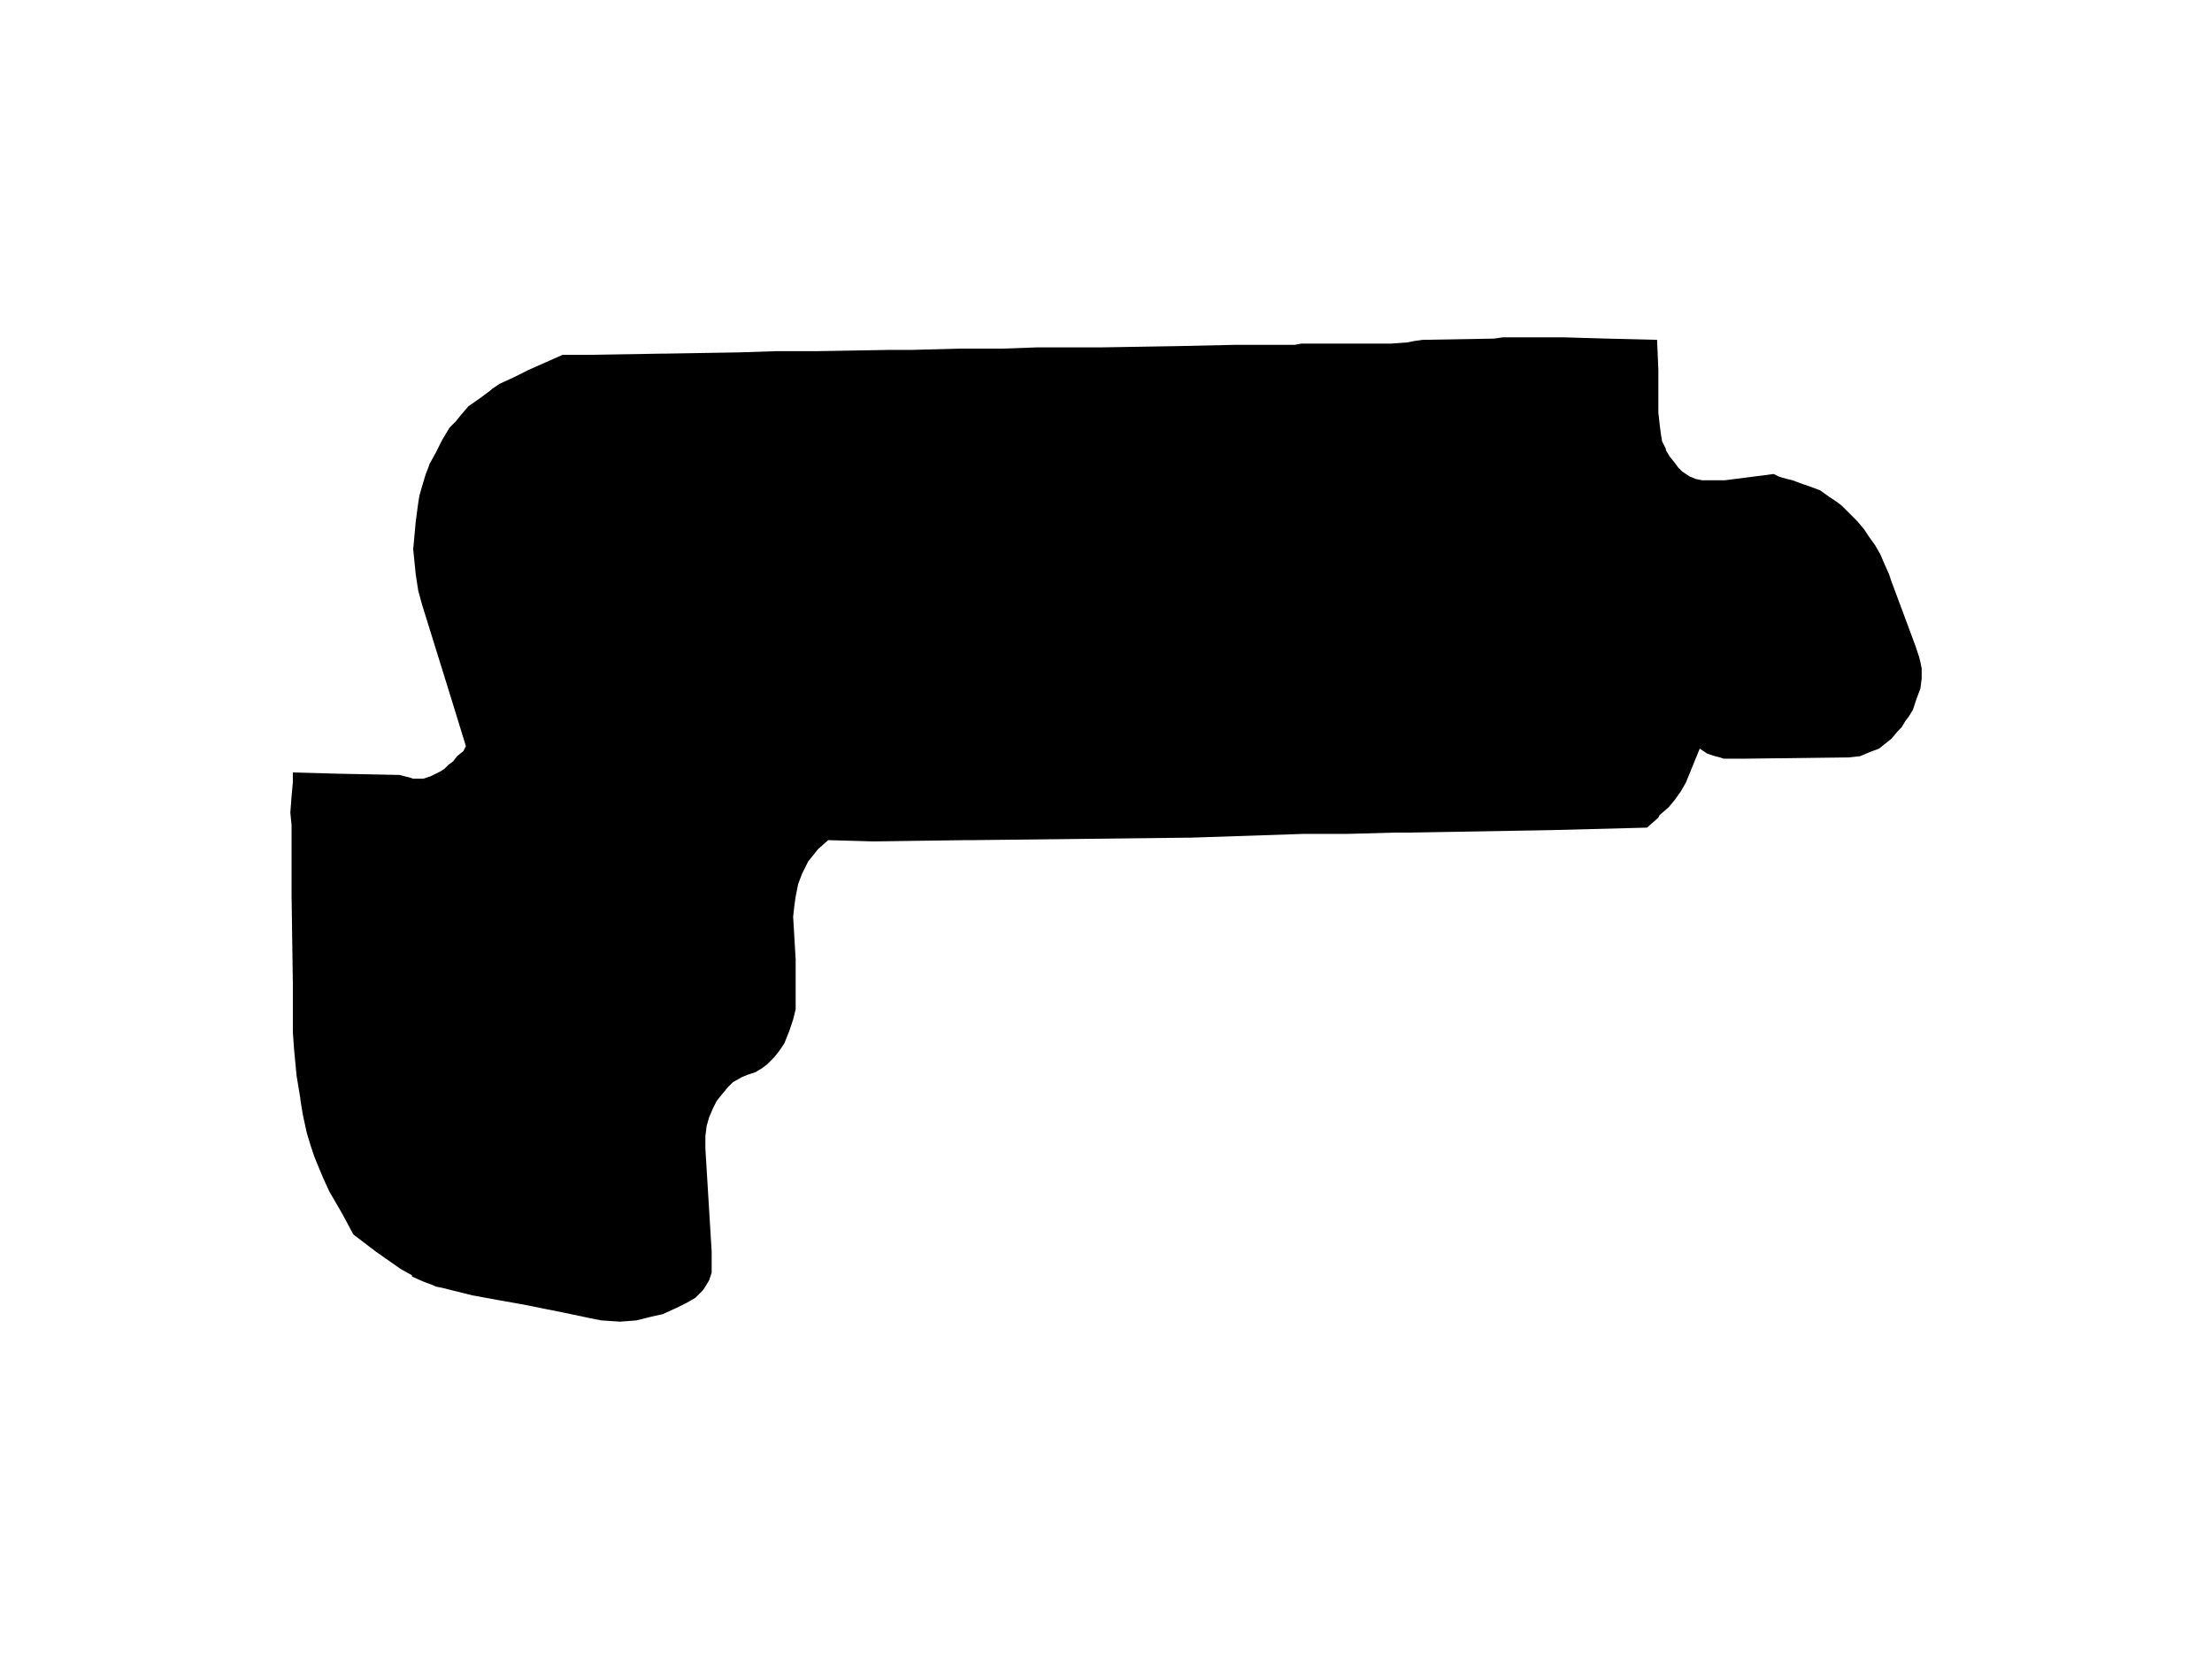 <svg width="800" height="600" xmlns="http://www.w3.org/2000/svg" baseProfile="tiny" version="1.1">
 <g>
  <title>Layer 1</title>
  <path transform="rotate(90, 400, 300)" id="svg_3" d="m226.99,419.04l0,-14.96l-0.45,-26.31l0,-7.7l-0.46,-17.24l0,-0.9l0,-14.52l-0.45,-12.69l0,-3.63l0,-19.5l-0.45,-27.21l-0.46,-20.86l0,-21.77l-0.45,-2.27l0,-14.06l0,-18.59l-0.45,-5.9l-0.46,-2.26l-0.45,-3.18l-0.45,-25.85l-0.46,-3.17l0,-21.32l0,-0.45l0.46,-15.87l0.45,-18.14l10.88,-0.46l15.42,0l4.08,-0.45l3.63,-0.45l2.72,-0.46l2.72,-1.36l0.46,0l2.26,-1.36l2.27,-1.81l1.82,-1.36l1.36,-1.36l1.81,-2.72l0.91,-2.27l0.45,-2.27l0,-4.53l0,-3.63l-2.27,-17.69l0.91,-1.81l0.45,-1.36l0.91,-3.63l1.36,-3.63l0.91,-2.72l1.36,-3.63l2.27,-3.17l1.81,-2.72l1.36,-1.82l2.72,-2.72l3.18,-3.17l2.72,-2.27l2.72,-1.81l3.17,-2.27l3.18,-1.81l3.17,-1.37l4.08,-1.81l2.72,-0.91l7.26,-2.72l15.87,-5.89l4.08,-1.36l1.82,-0.46l2.27,-0.45l1.81,0l1.81,0l3.63,0.45l3.63,1.36l4.08,1.36l2.27,1.36l1.81,1.37l2.27,1.36l1.36,1.36l2.72,2.26l1.82,2.27l1.81,2.27l1.36,3.63l1.36,3.17l0.45,4.08l0.46,37.19l0,6.8l0,1.36l-0.46,1.36l-0.45,1.82l-0.45,1.36l-0.46,1.36l-1.81,2.72l12.24,4.99l3.18,1.81l3.17,2.27l2.72,2.27l2.72,3.17l0.91,0.45l3.63,4.09l0.91,34.92l0.9,52.15l0,4.53l0.46,16.78l0,15.87l1.36,40.82l0,0.91l0.9,78l0,2.72l0.46,33.1l-0.46,16.33l3.18,3.63l2.27,1.81l2.26,1.82l4.54,2.26l3.63,1.36l4.53,0.91l3.18,0.45l4.08,0.46l15.42,-0.91l14.06,0l2.26,0l1.82,0l3.62,0.91l4.09,1.36l4.53,1.81l2.72,1.82l2.27,1.81l2.72,2.72l1.36,1.82l1.36,2.26l0.91,2.72l0.91,2.27l1.81,3.18l1.81,1.81l2.72,2.27l2.27,1.81l2.72,1.36l3.18,1.36l3.17,0.91l3.63,0.45l3.63,0l0.91,0l37.18,-2.27l3.63,0l2.72,0l1.36,0l2.72,0.91l2.27,1.36l1.36,0.91l1.36,1.36l1.36,1.36l1.82,3.17l1.81,3.63l2.27,4.99l0.9,4.08l1.36,5.44l0.46,5.9l-0.46,6.8l-0.9,4.54l-1.82,8.61l-1.36,6.81l-1.81,9.07l-1.36,7.71l-1.82,9.97l-2.72,10.89l-0.45,2.26l-0.45,0.91l-1.36,3.63l-1.82,4.08l-0.45,0l-2.27,4.08l-6.35,9.07l-5.89,7.71l-0.46,0.46l-6.8,3.62l-8.62,4.99l-4.98,2.27l-5.45,2.27l-2.26,0.9l-4.09,1.36l-4.53,1.36l-6.35,1.37l-5.44,0.9l-0.45,0l-8.17,1.36l-9.52,0.91l-6.35,0.45l-17.69,0l-31.74,0.46l-21.32,0l-4.08,0l-4.53,0.45l-5.9,-0.45l-4.99,-0.46l-3.62,0l0.45,-16.32l0.45,-22.22l0.91,-3.63l0.45,-1.36l0,-1.36l0,-0.91l0,-1.36l-0.9,-2.72l-0.91,-1.82l-0.91,-1.81l-0.9,-1.36l-1.37,-1.36l-1.36,-1.81l-1.81,-1.37l-1.81,-2.26l-1.82,-0.91l-17.68,5.44l-33.56,10.43l-4.99,1.36l-5.9,0.91l-4.53,0.45l-4.54,0.46l-4.99,-0.46l-4.98,-0.45l-6.81,-0.91l-2.72,-0.45l-3.17,-0.91l-4.54,-1.36l-2.26,-0.9l-1.36,-0.46l-4.09,-2.27l-4.53,-2.26l-4.54,-2.72l-2.26,-2.27l-2.27,-1.82l-3.18,-2.72l-3.17,-4.53l-2.72,-3.63l-0.45,-0.45l-1.82,-2.72l-2.27,-4.99l-2.72,-5.44l-5.44,-12.25l0,-6.8l0,-1.36l-0.45,-27.67l0,-0.9l-0.46,-27.21l-0.45,-13.61z"/>
 </g>

</svg>